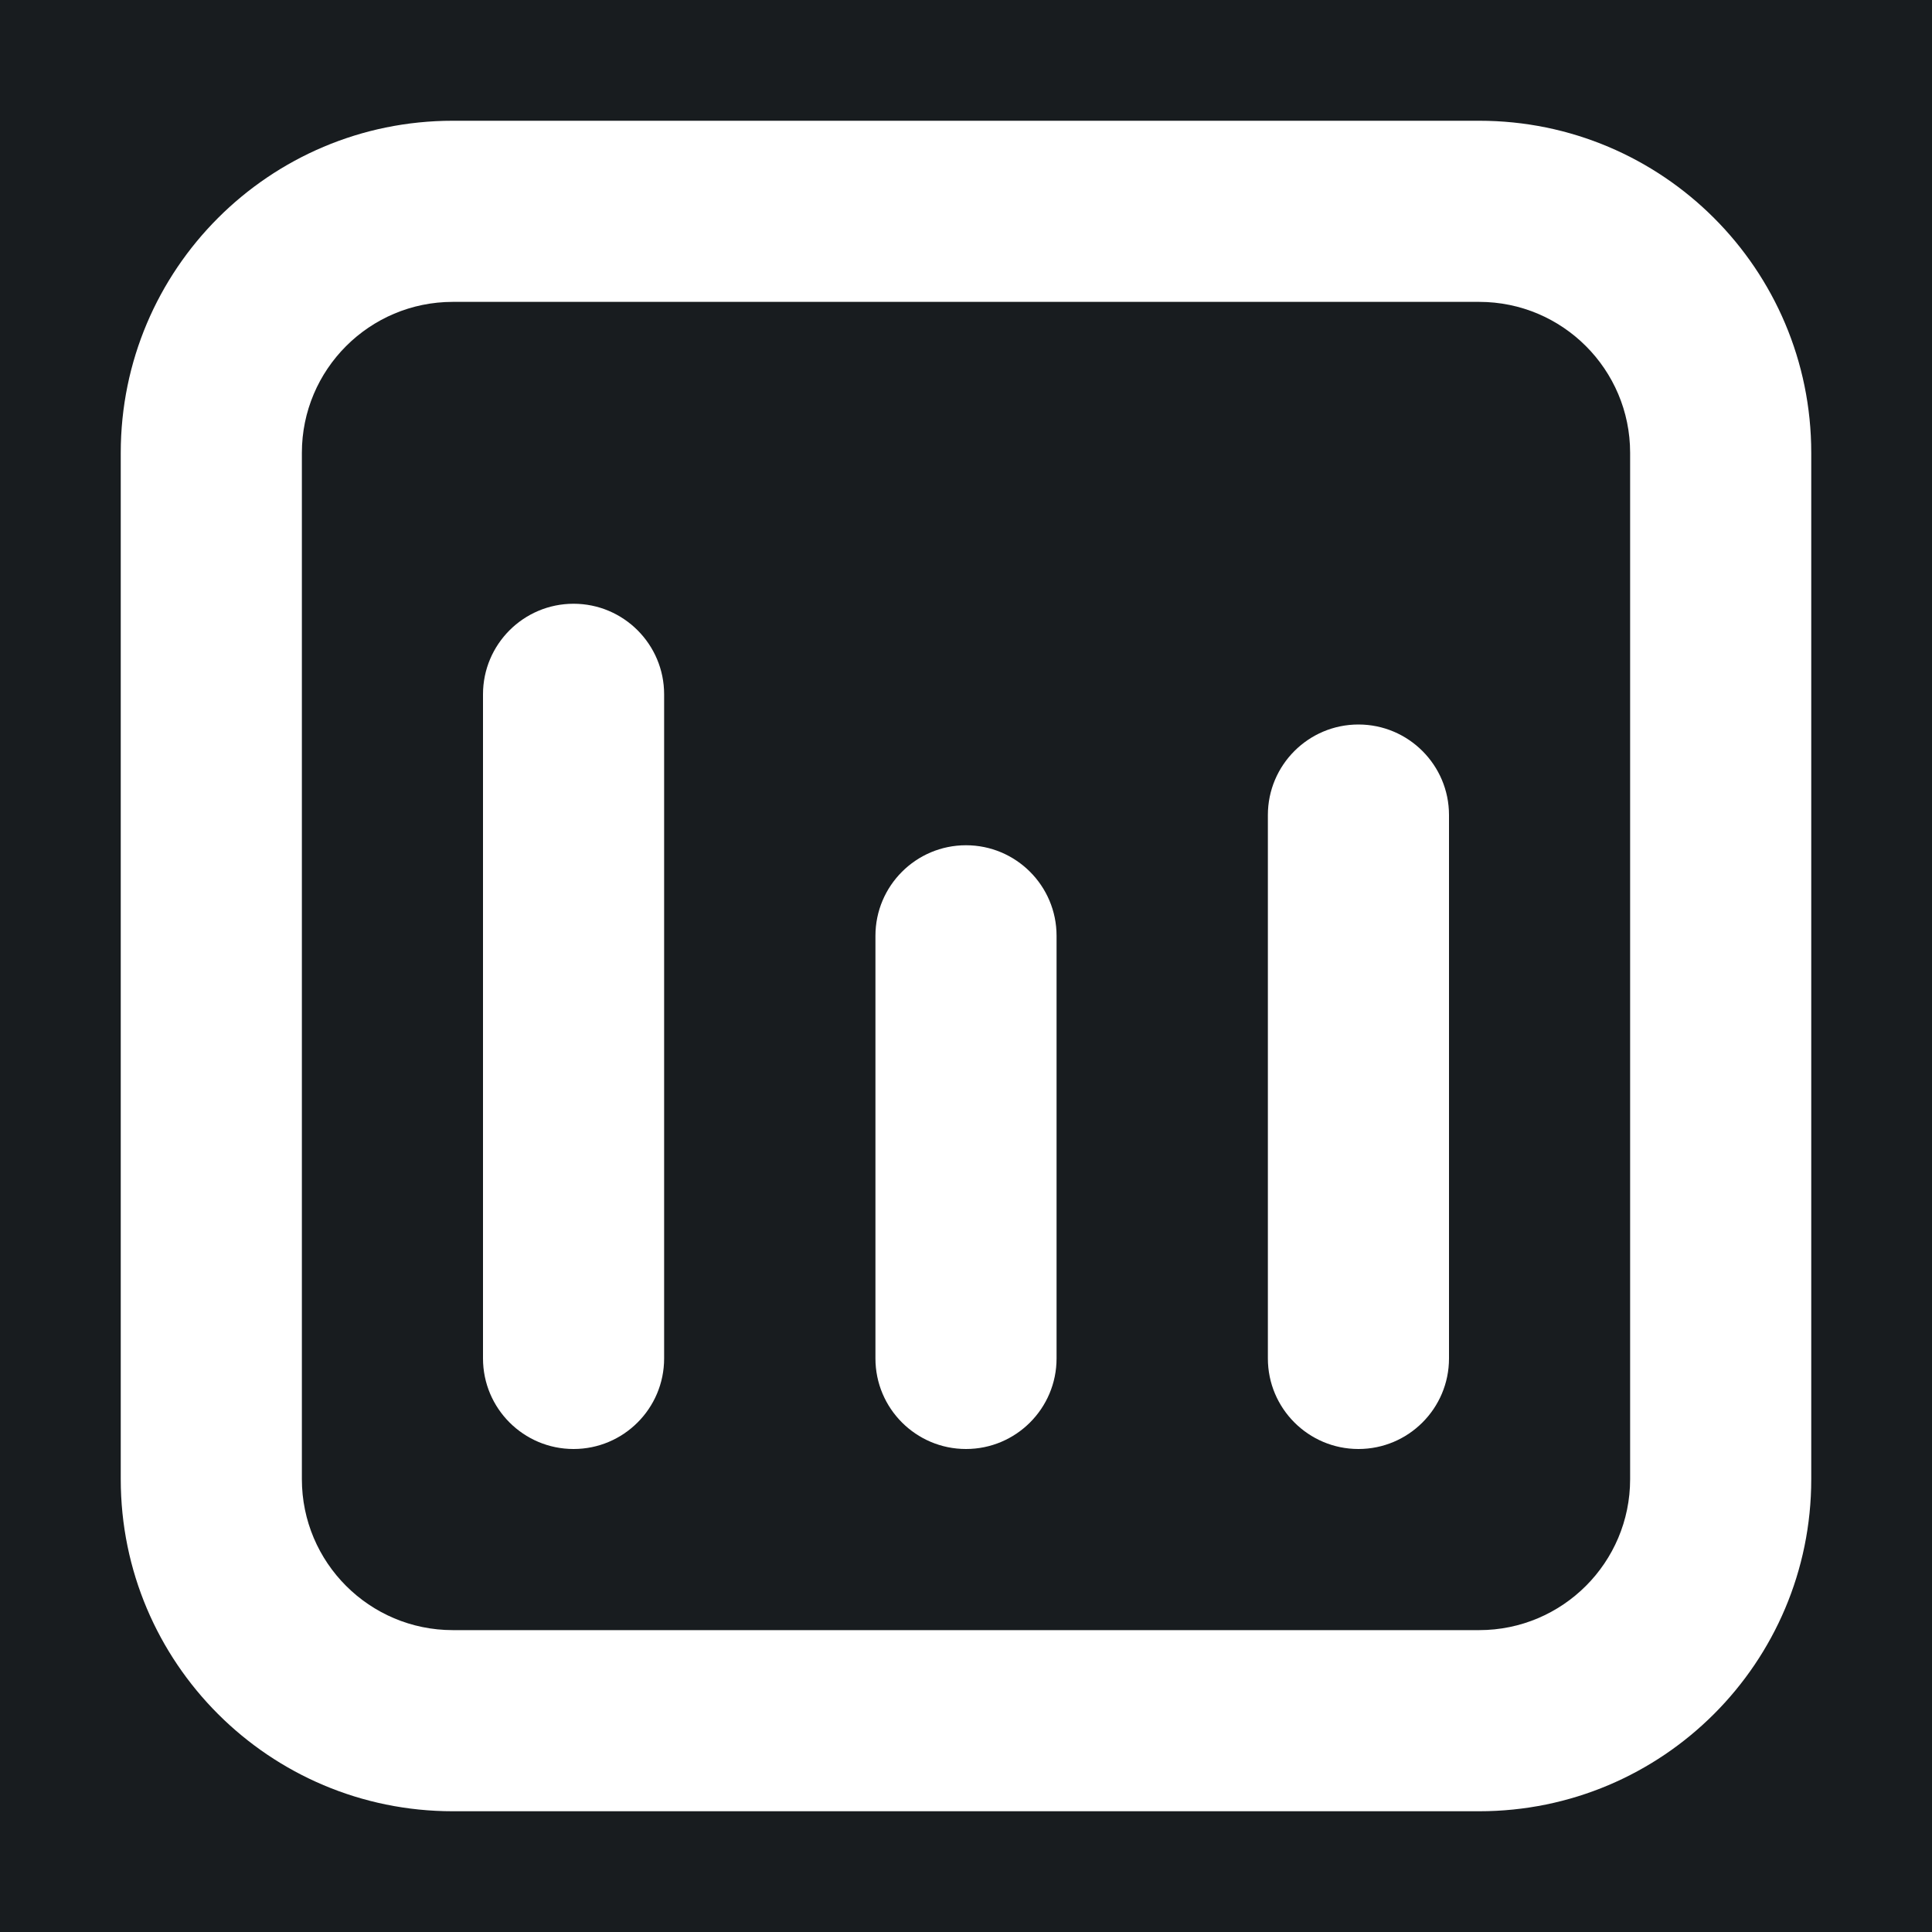 <svg width="32" height="32" viewBox="0 0 16 16" fill="none" xmlns="http://www.w3.org/2000/svg">
<rect x="0" y="0" width="16" height="16" fill="#181c1f"/>
<path fill-rule="evenodd" clip-rule="evenodd" d="M1 3.75C1 2.231 2.231 1 3.75 1H12.25C13.769 1 15 2.231 15 3.75V12.25C15 13.769 13.769 15 12.25 15H3.75C2.231 15 1 13.769 1 12.25V3.75ZM3.75 2.5C3.06 2.5 2.5 3.06 2.5 3.75V12.25C2.5 12.94 3.06 13.5 3.75 13.5H12.25C12.94 13.5 13.5 12.94 13.5 12.25V3.75C13.5 3.06 12.94 2.5 12.25 2.5H3.75ZM4.75 5C5.164 5 5.5 5.336 5.5 5.75V11.25C5.5 11.664 5.164 12 4.75 12C4.336 12 4 11.664 4 11.25V5.75C4 5.336 4.336 5 4.75 5ZM11.25 6C11.664 6 12 6.336 12 6.75V11.25C12 11.664 11.664 12 11.25 12C10.836 12 10.5 11.664 10.5 11.25V6.75C10.5 6.336 10.836 6 11.25 6ZM8 7C8.414 7 8.75 7.336 8.75 7.75V11.25C8.75 11.664 8.414 12 8 12C7.586 12 7.25 11.664 7.25 11.25V7.75C7.25 7.336 7.586 7 8 7Z" fill="#ffffff"/>
</svg>
